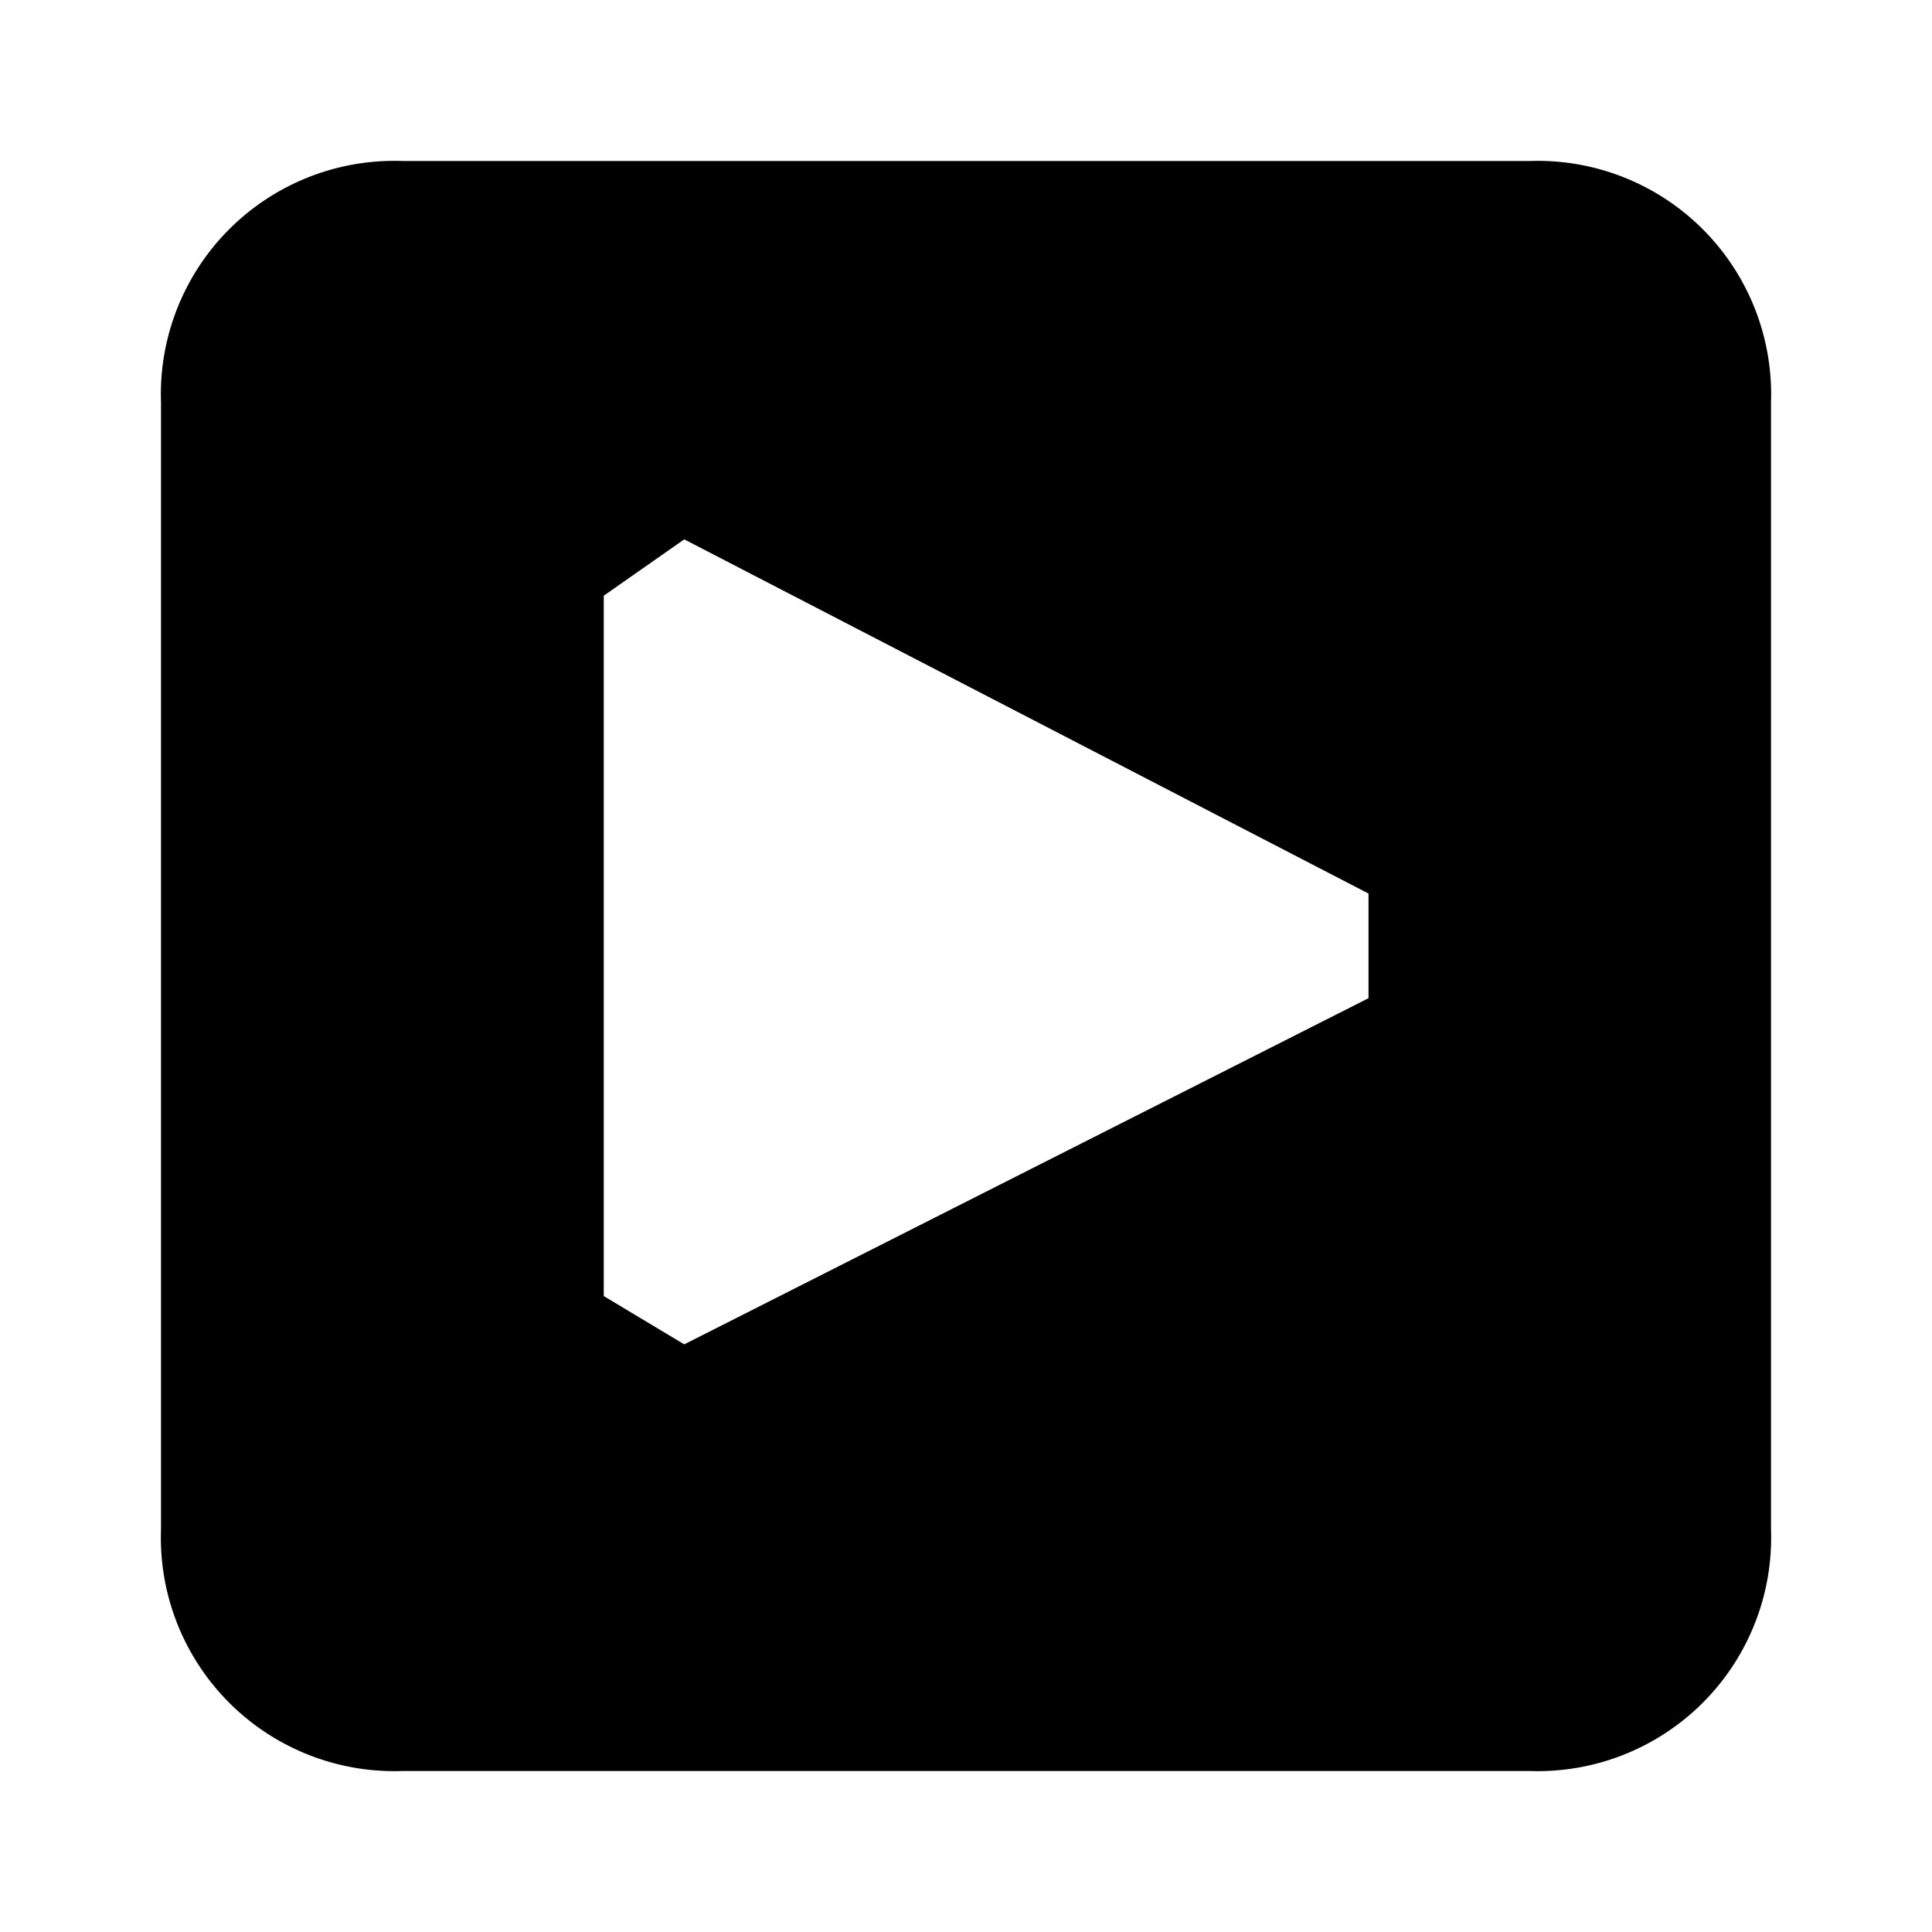 <svg xmlns="http://www.w3.org/2000/svg" viewBox="0 0 24 24"><path d="M19 22H5a2.9 2.9 0 0 1-3-3V5a2.9 2.9 0 0 1 3-3h14a2.9 2.9 0 0 1 3 3v14a2.9 2.9 0 0 1-3 3zm-2-10.9L8.5 6.7l-1 .7v8.7l1 .6 8.5-4.3z"/></svg>